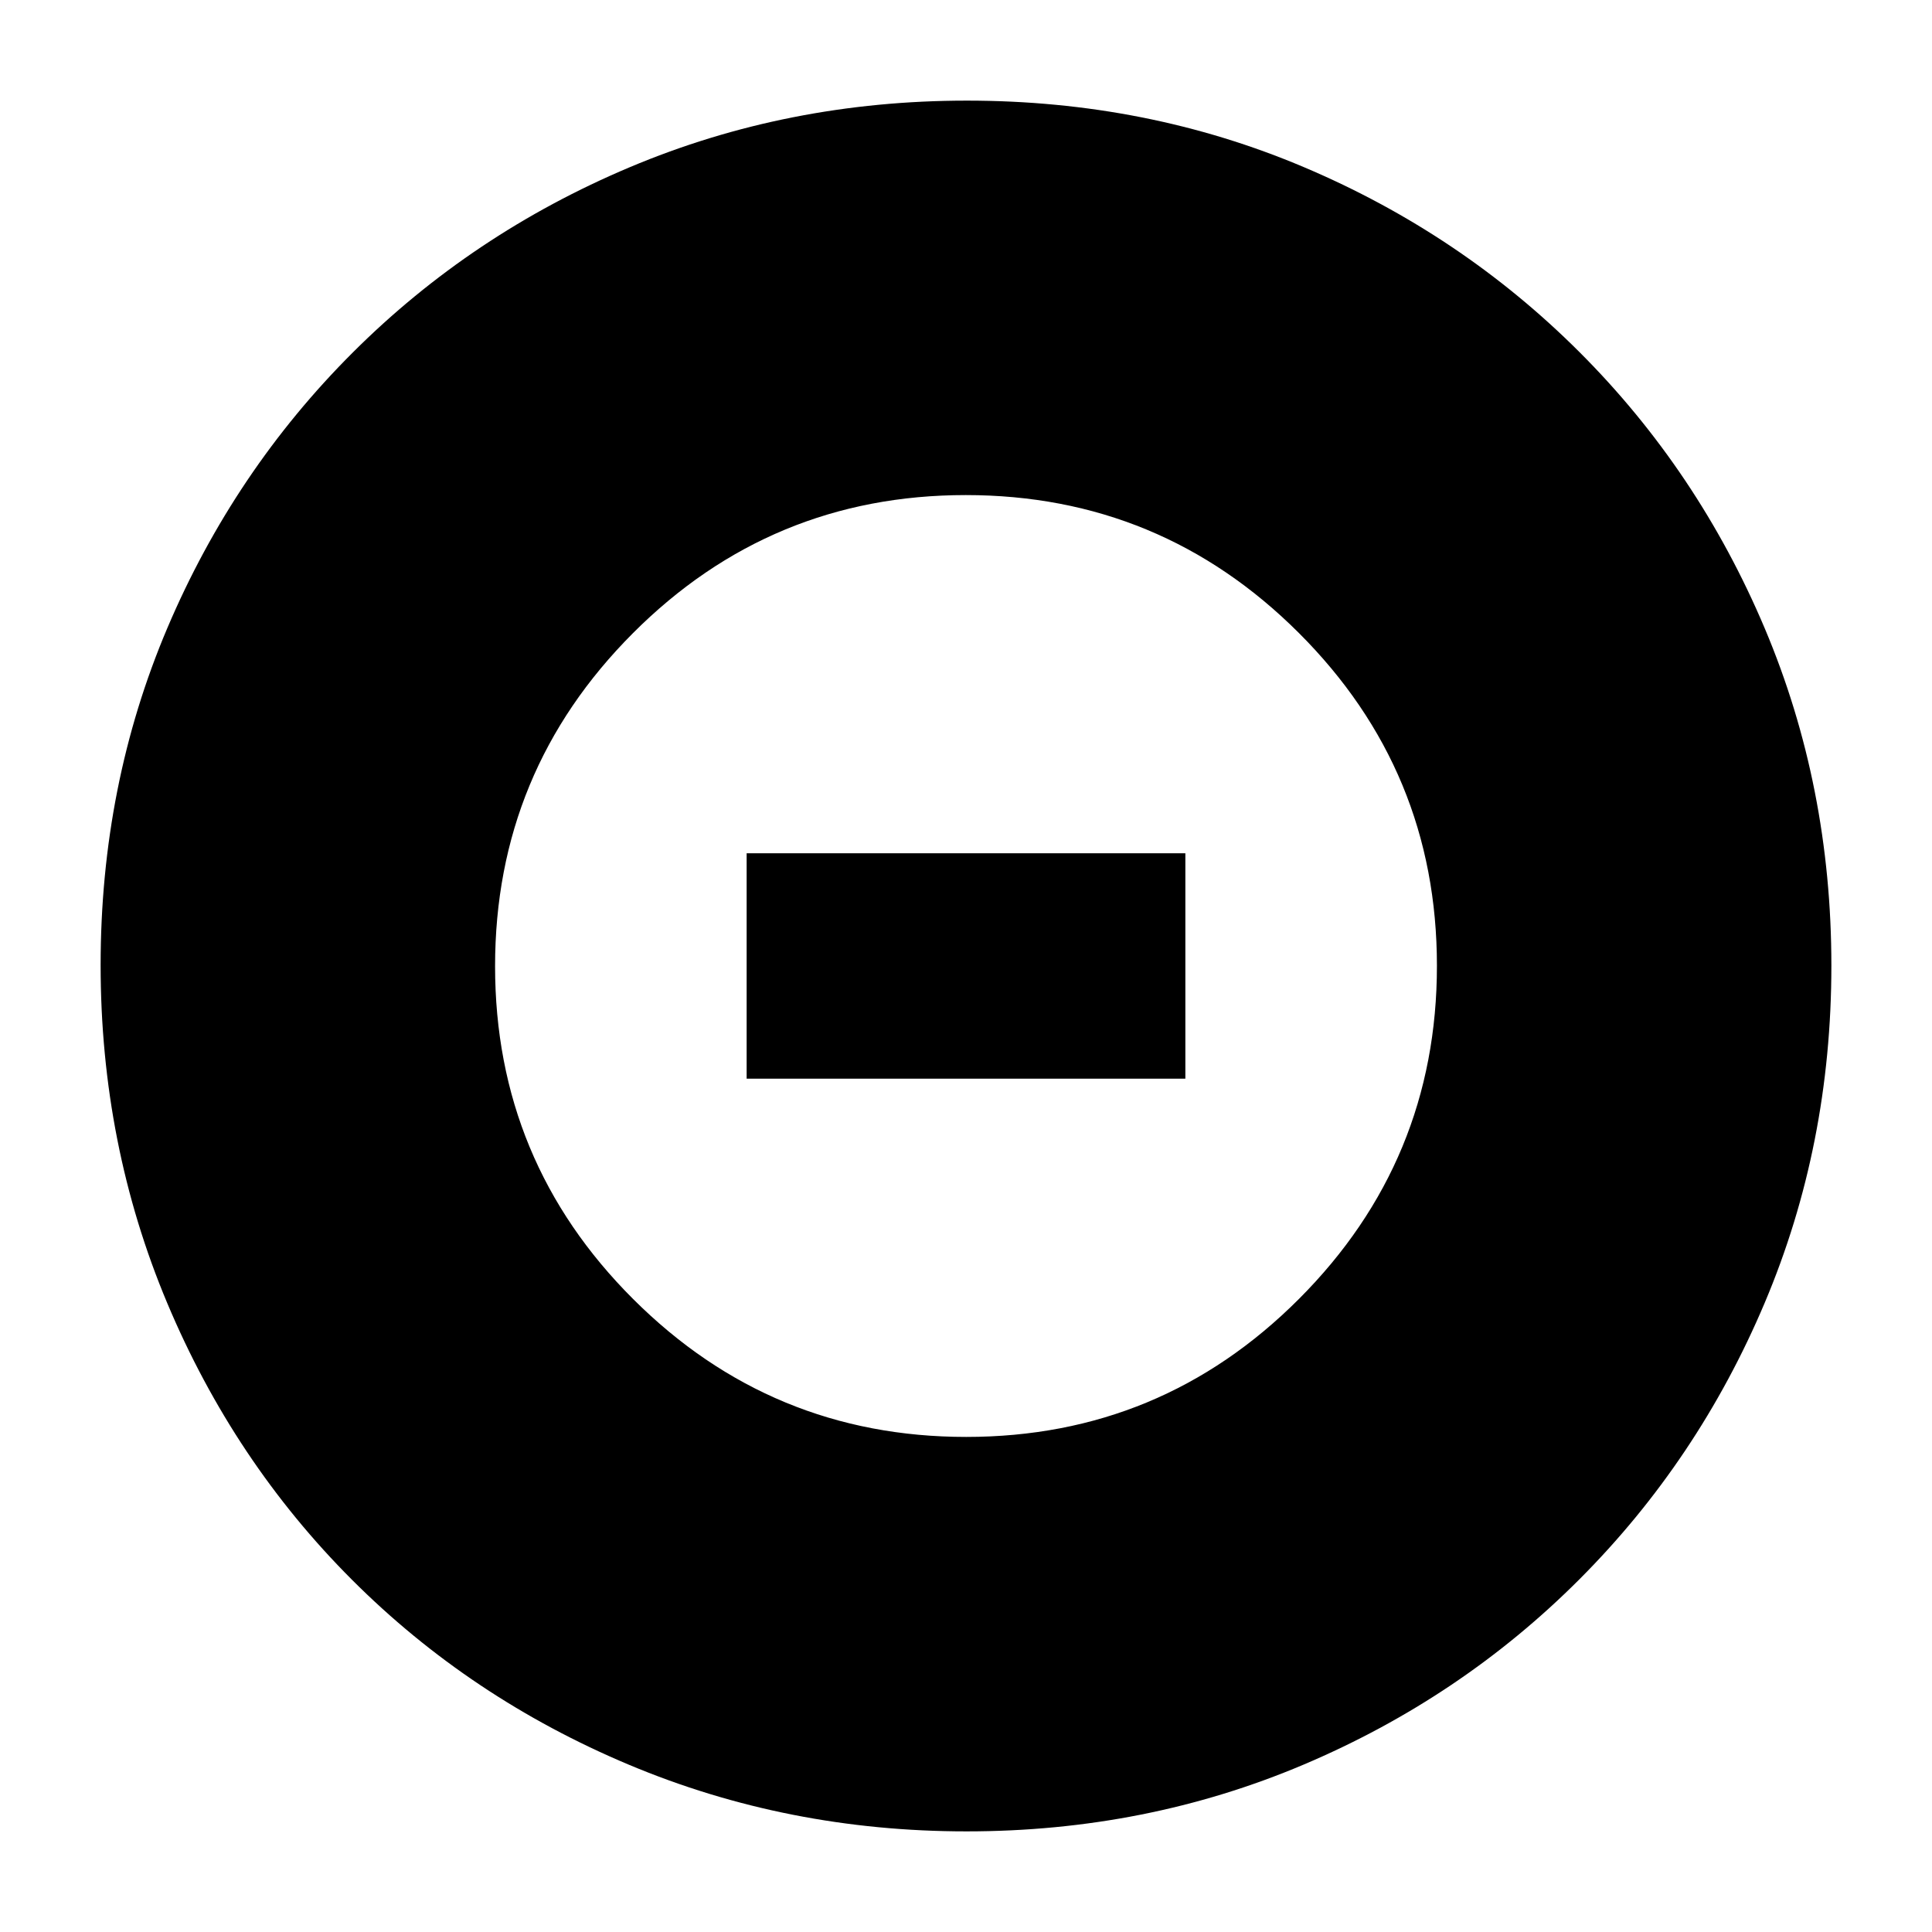 <svg xmlns="http://www.w3.org/2000/svg" height="20" viewBox="0 -960 960 960" width="20"><path d="M480.12-246q96.88 0 165.38-68.62t68.5-165.5q0-96.88-68.62-165.38T479.88-714Q383-714 314.5-645.38T246-479.88q0 96.88 68.62 165.38t165.5 68.5ZM371-424v-112h218v112H371ZM480.28-50q-88.92 0-167.75-33.1-78.82-33.11-137.57-91.86T83.1-312.49Q50-391.28 50-480.46q0-89.44 33.16-167.49 33.17-78.05 92.18-136.94 59.01-58.89 137.53-92Q391.39-910 480.46-910q89.43 0 167.52 33.09 78.09 33.1 136.96 91.97 58.87 58.87 91.97 137.21Q910-569.38 910-480.19t-33.11 167.52q-33.11 78.32-92 137.33Q726-116.33 647.72-83.16 569.45-50 480.28-50Z"/></svg>